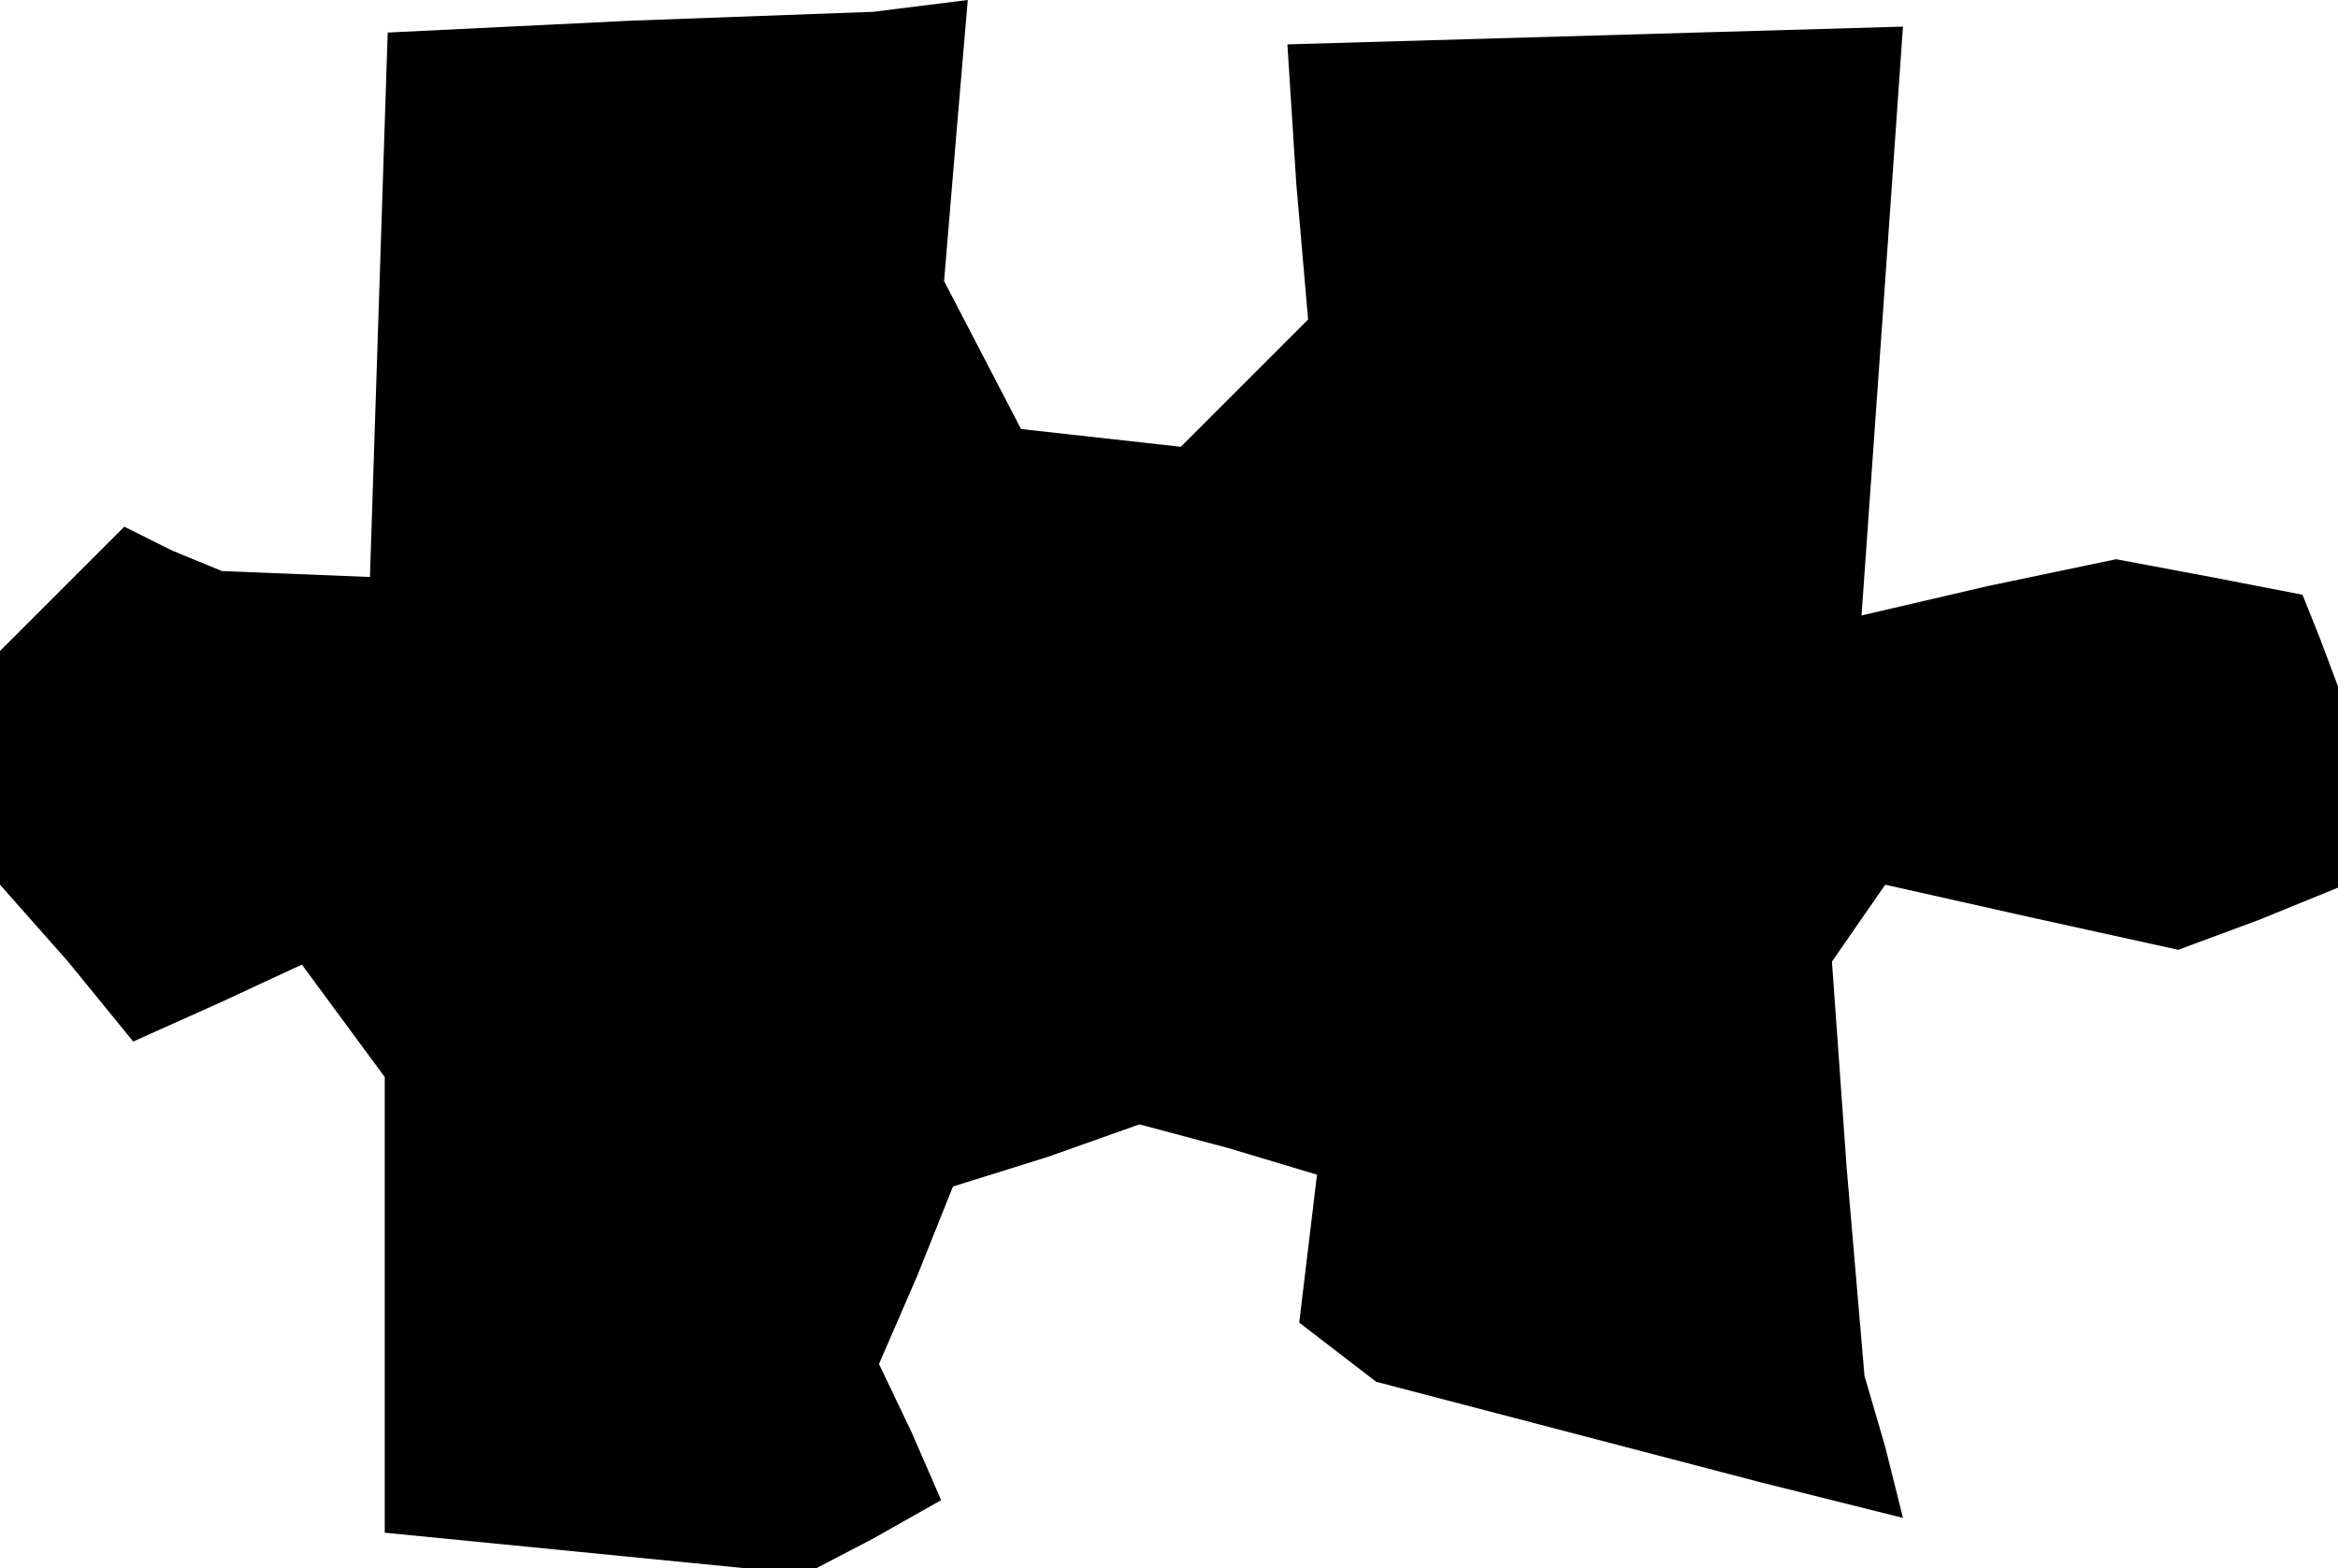 <?xml version="1.0" standalone="no"?>
<!DOCTYPE svg PUBLIC "-//W3C//DTD SVG 20010904//EN"
 "http://www.w3.org/TR/2001/REC-SVG-20010904/DTD/svg10.dtd">
<svg version="1.0" xmlns="http://www.w3.org/2000/svg"
 width="79pt" height="53pt" viewBox="0 0 79 53"
 preserveAspectRatio="xMidYMid meet">
<g transform="translate(0,53) scale(0.1,-0.1)"
fill="#000000" stroke="none">
<path d="M213 523 l-82 -4 -3 -92 -3 -92 -25 1 -25 1 -17 7 -16 8 -21 -21 -21
-21 0 -39 0 -40 23 -26 22 -27 29 13 28 13 14 -19 14 -19 0 -77 0 -77 71 -7
71 -7 23 12 23 13 -10 23 -11 23 13 30 12 30 32 10 31 11 30 -8 30 -9 -3 -25
-3 -25 13 -10 13 -10 65 -17 65 -17 24 -6 24 -6 -6 24 -7 24 -6 70 -5 70 9 13
9 13 49 -11 50 -11 27 10 27 11 0 34 0 34 -6 16 -6 15 -31 6 -32 6 -43 -9 -43
-10 7 99 7 100 -104 -3 -104 -3 3 -47 4 -46 -22 -22 -21 -21 -27 3 -27 3 -13
25 -13 25 4 48 4 47 -16 -2 -16 -2 -82 -3z"/>
</g>
</svg>
